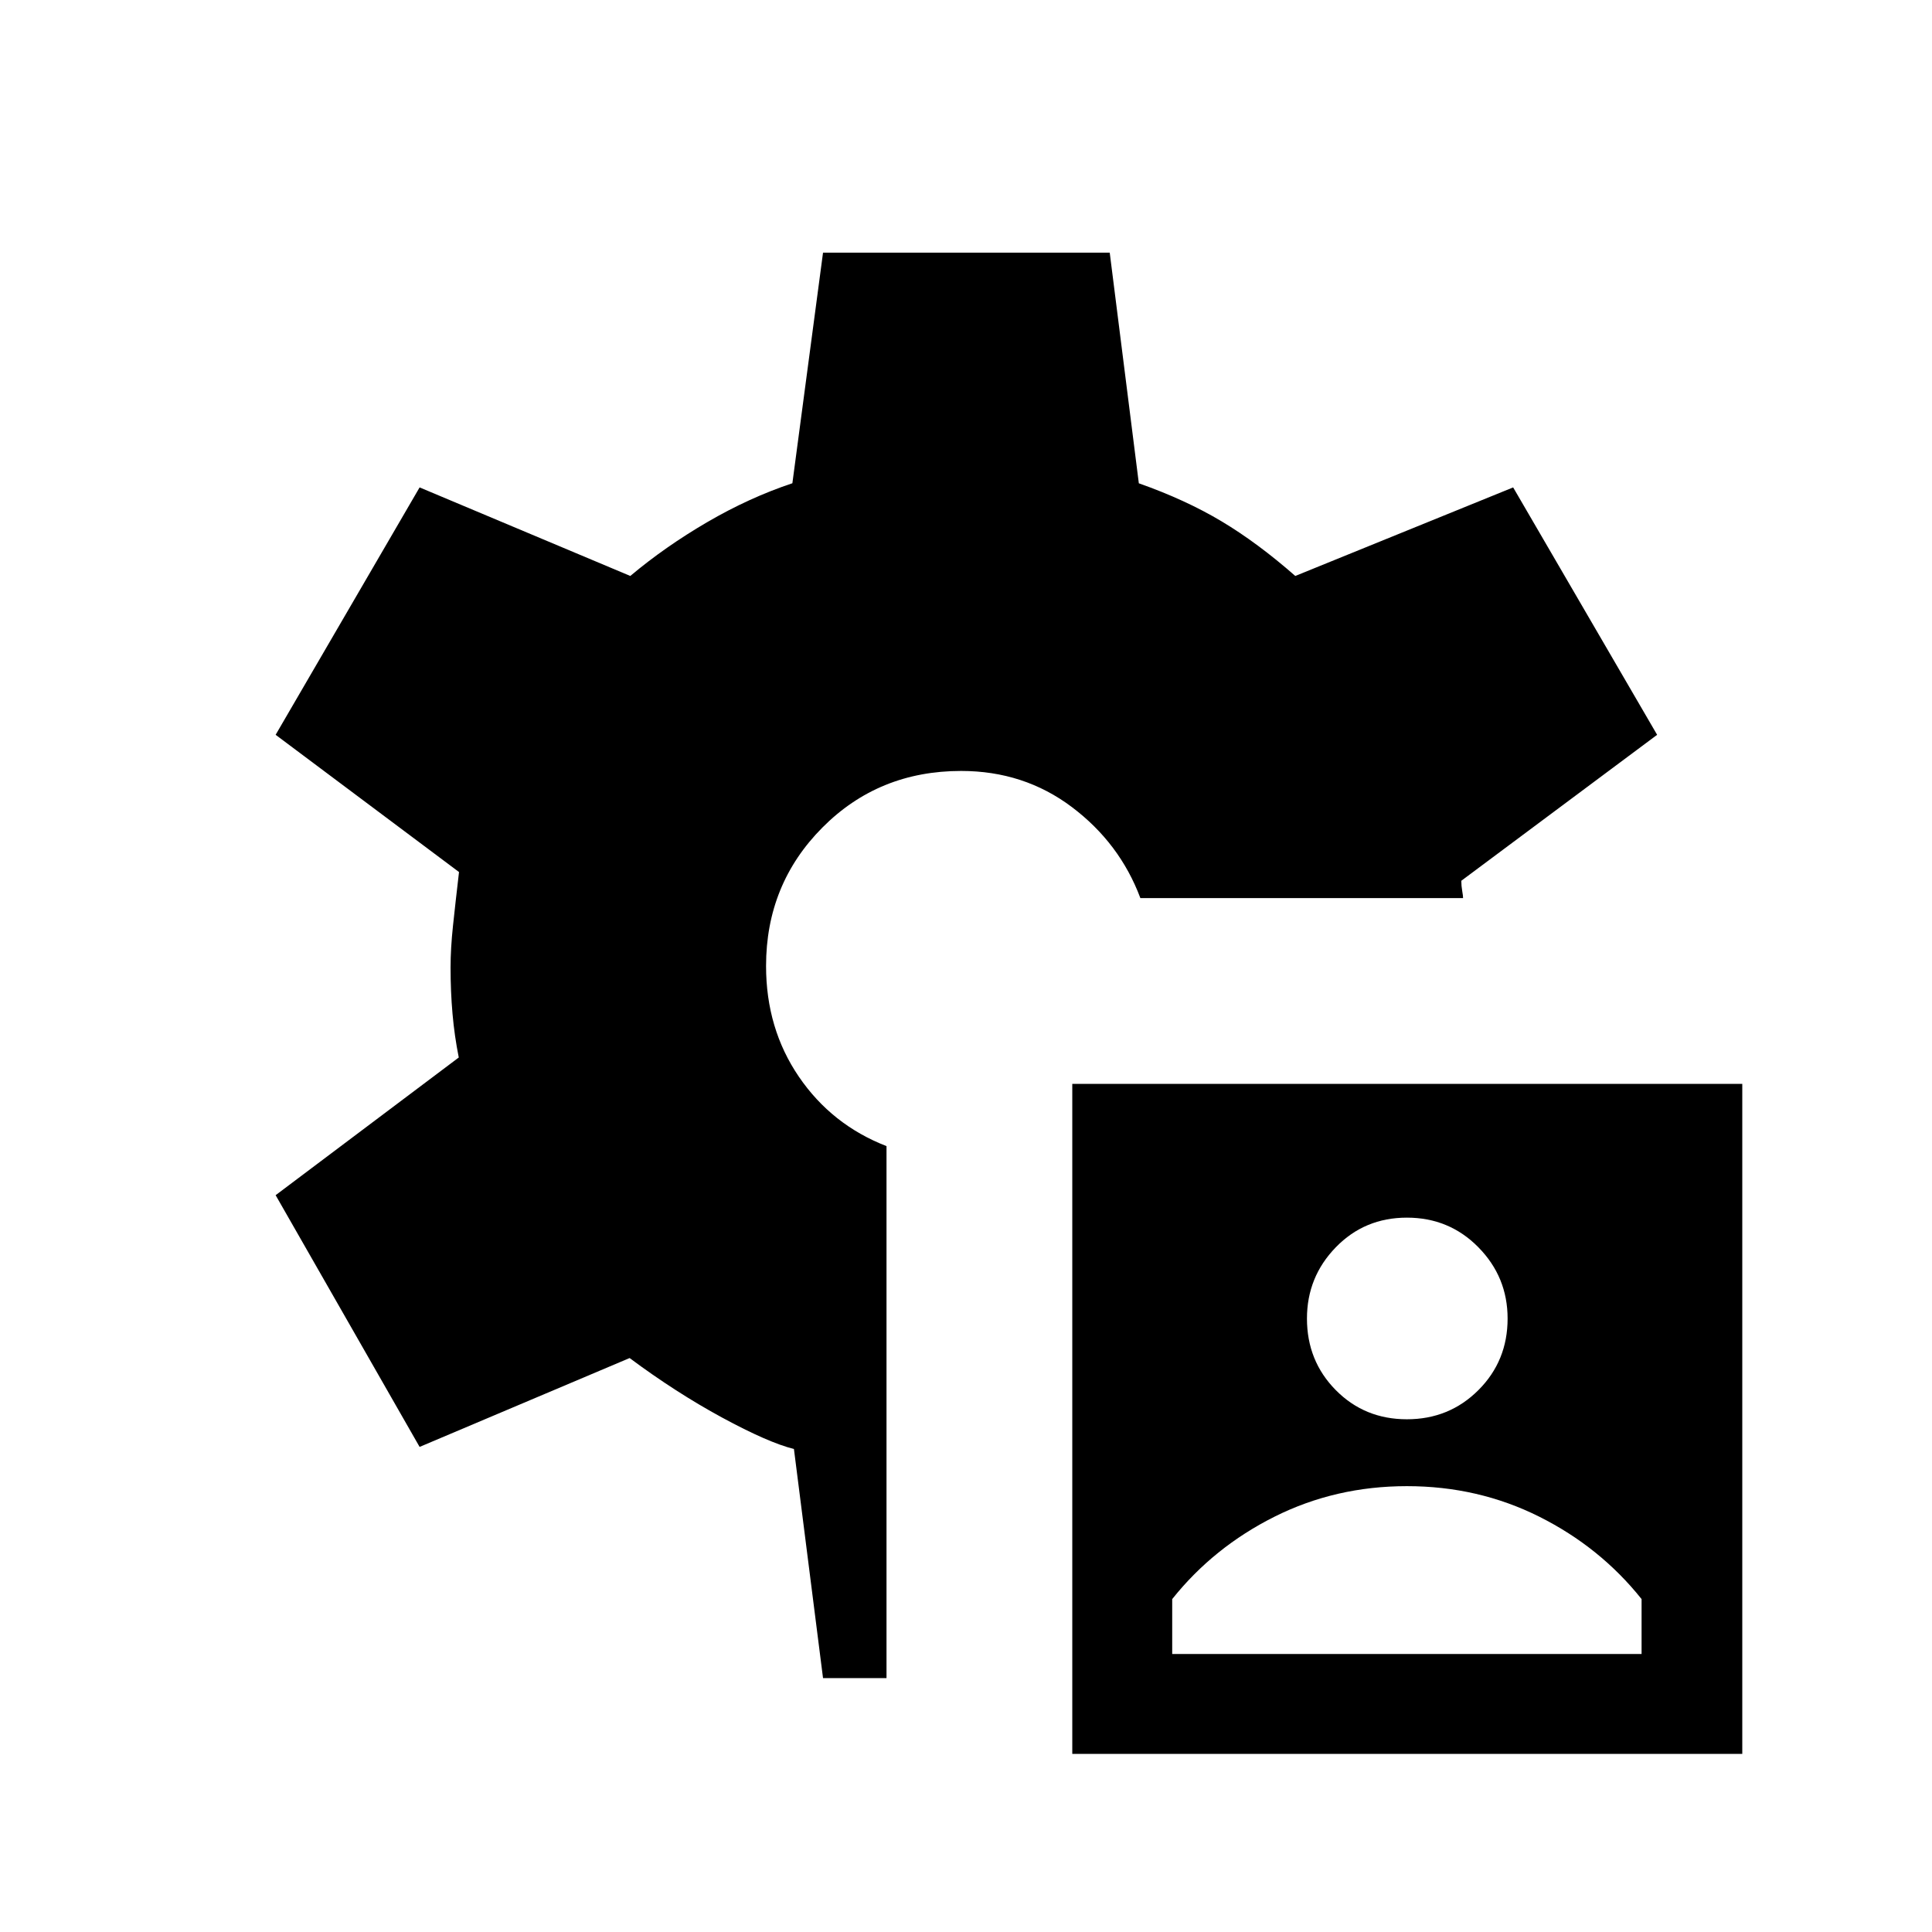<svg xmlns="http://www.w3.org/2000/svg" height="24" viewBox="0 -960 960 960" width="24"><path d="M532.81-88.5v-332.92h332.92V-88.5H532.81Zm49.65-49.65h233.23v-27.27q-20.54-25.77-50.84-40.95-30.31-15.17-65.77-15.17-35.46 0-65.77 15.17-30.31 15.18-50.85 40.95v27.27Zm116.62-116.62q21.04 0 35.54-14.5t14.5-35.54q0-20.65-14.5-35.4t-35.54-14.75q-21.04 0-35.35 14.75-14.31 14.75-14.31 35.4 0 21.04 14.31 35.54t35.35 14.5ZM408.96-126.15 394.5-240q-12.77-3.19-35.71-15.63-22.94-12.45-45.94-29.56L208.5-241.04l-71.54-125.08 91-68.42q-2.15-10.73-3.11-21.73-.97-11-.97-22.96 0-9.46 1.22-20.89 1.21-11.42 2.98-26.57l-91.12-68.19 71.54-122.93 104.69 44q17.31-14.54 38.21-26.73 20.91-12.19 42.33-19.34l15.23-114.58h142.46l14.46 114.61q23.24 8.2 41.14 18.91 17.9 10.71 36.6 27.13l108.26-44 71.54 122.93-97.3 72.53q0 2.54.44 5 .44 2.47.44 3.62H566.65q-10.23-27.31-34.05-45.25-23.83-17.94-55.02-17.94-41 0-68.96 28.15-27.97 28.15-27.97 68.77 0 31.12 16.31 55.02 16.31 23.9 43.54 34.48v264.35h-31.54Z"/></svg>